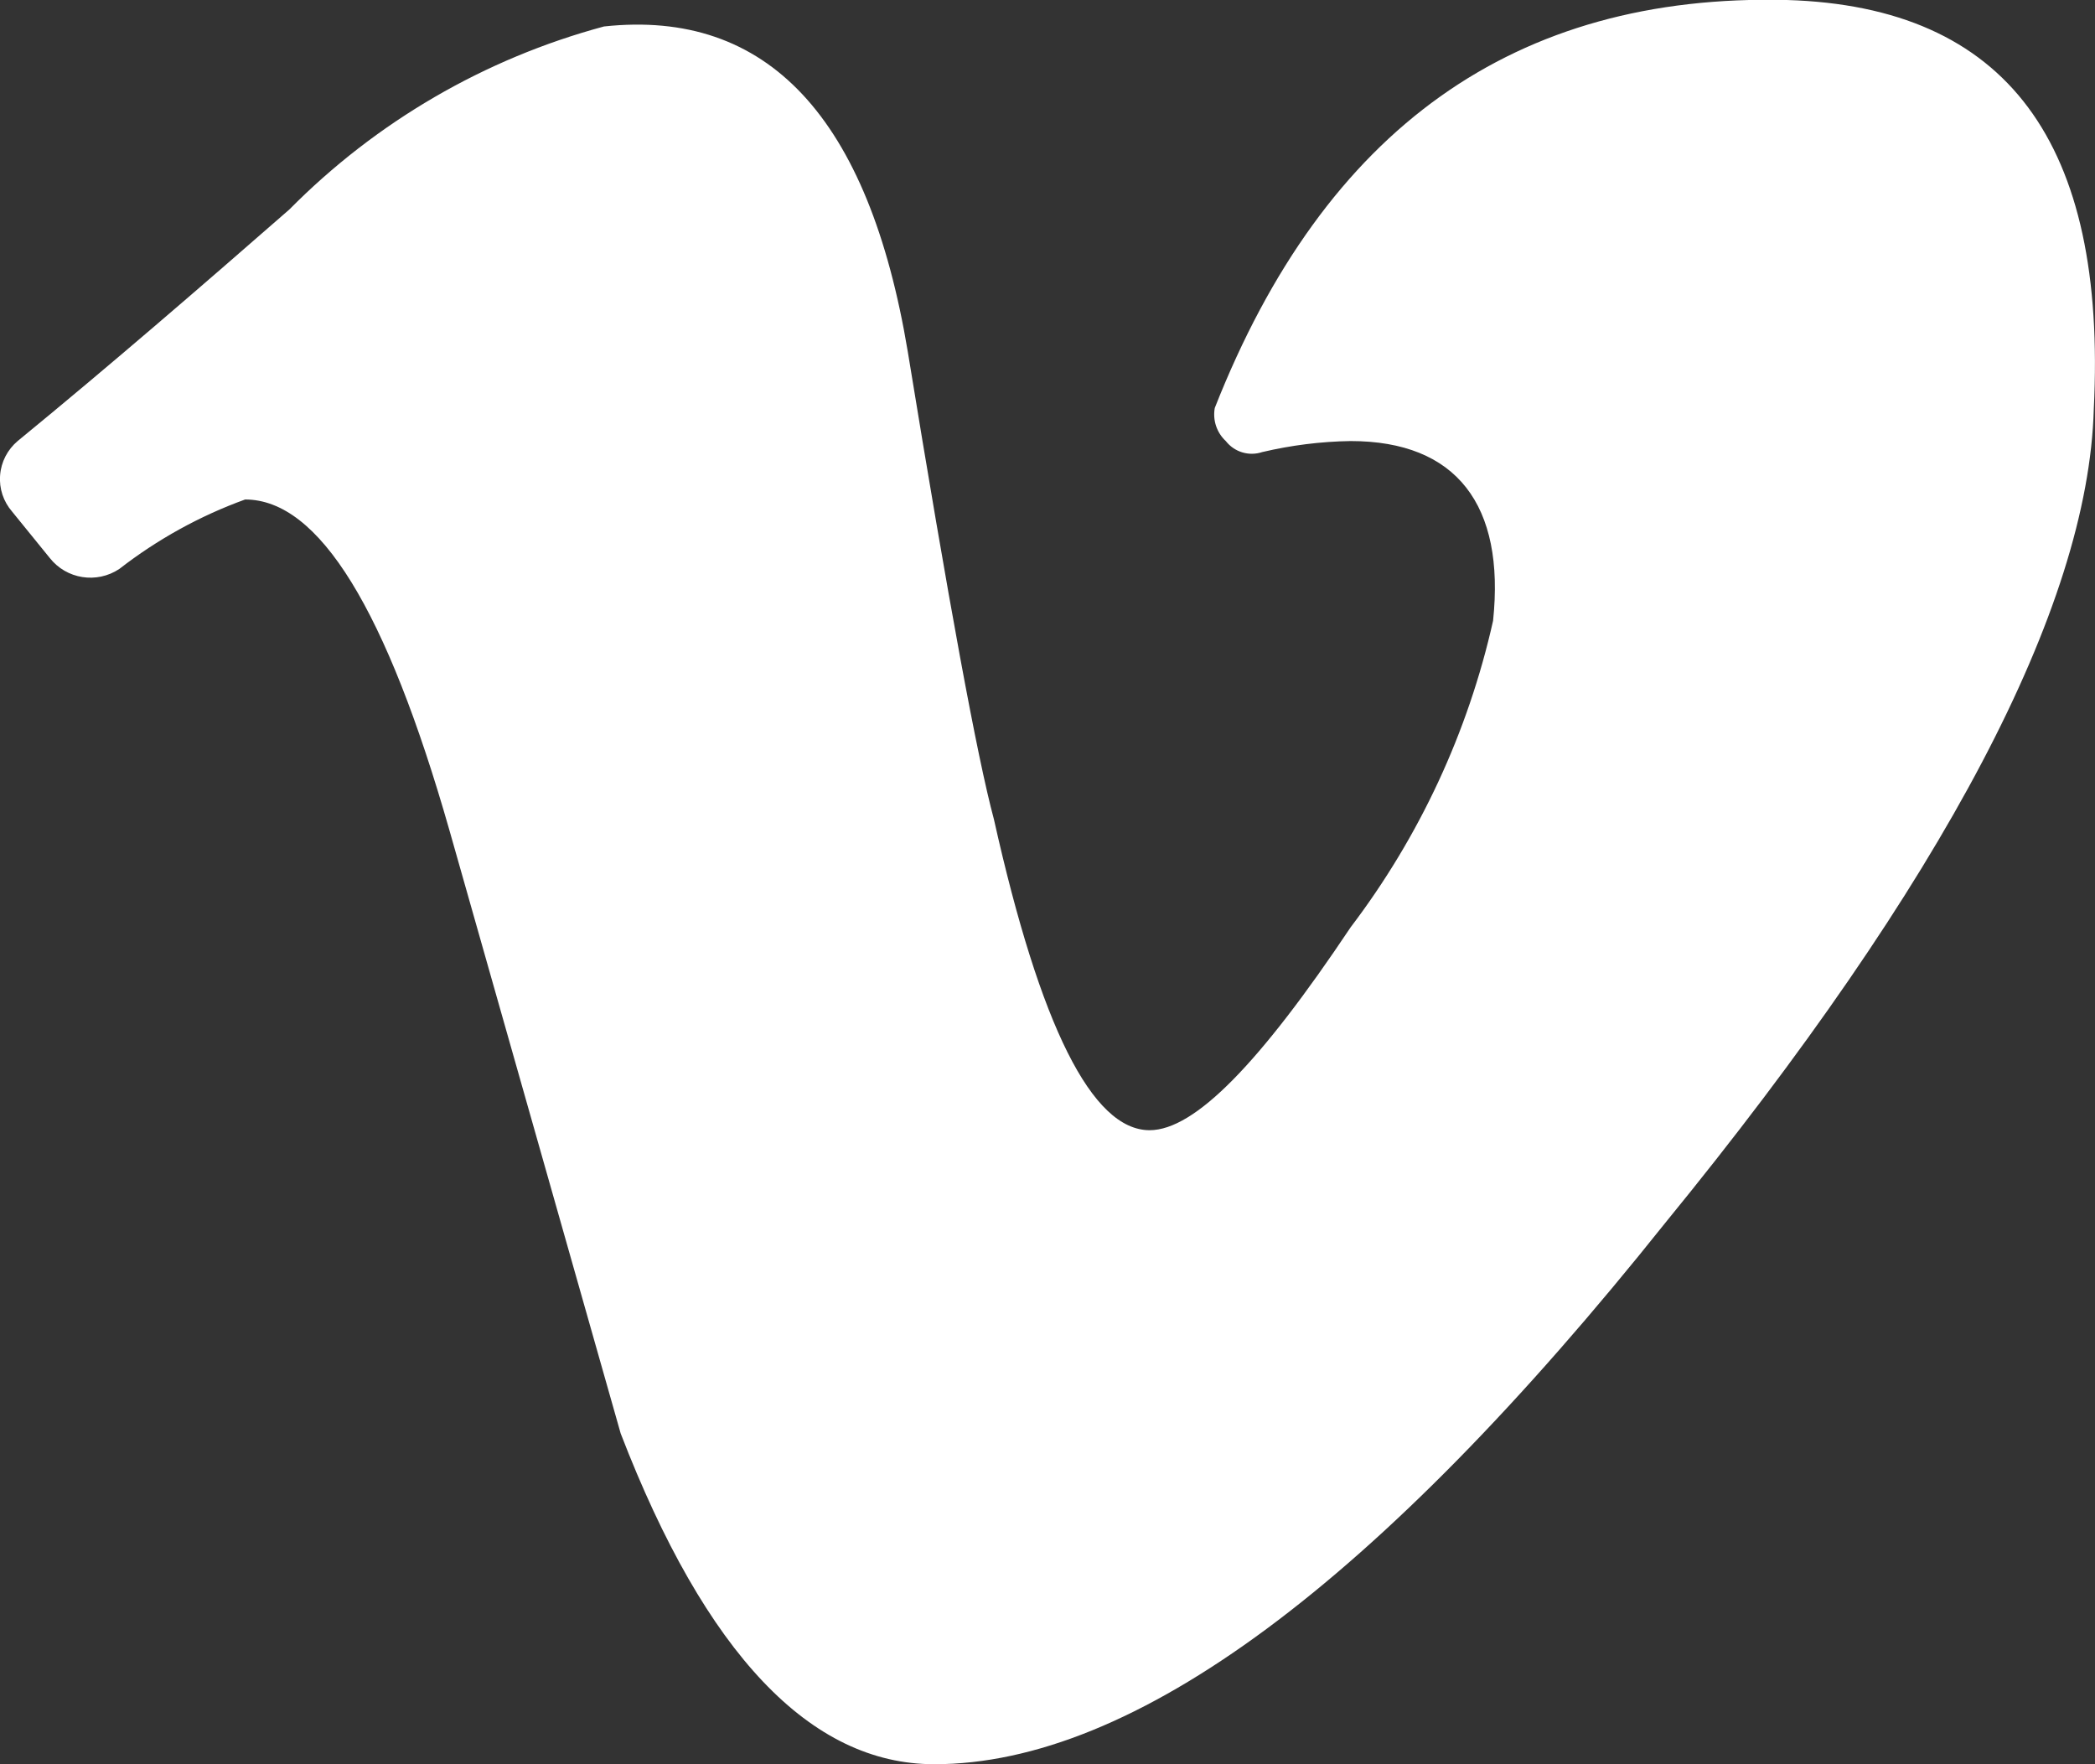 <?xml version="1.0" encoding="UTF-8"?>
<svg width="19px" height="16px" viewBox="0 0 19 16" version="1.1" xmlns="http://www.w3.org/2000/svg" xmlns:xlink="http://www.w3.org/1999/xlink">
<rect x="0" y="0" width="19" height="16" fill="#333333" stroke="none"/>
<g id="builder" stroke="none" stroke-width="1" fill="none" fill-rule="evenodd">
<g id="ico-/-24-/-social-media-&amp;-tools-/-vimeo" transform="translate(-1, -1)" fill="#FFFFFF" fill-rule="nonzero">
<path d="M16.103,12.09 C13.492,15.363 11.282,17 9.473,17 C8.351,17 7.4,16 6.629,14 L5.076,8.53 C4.505,6.53 3.894,5.53 3.223,5.53 C2.812,5.679 2.427,5.892 2.082,6.16 C1.877,6.296 1.603,6.253 1.451,6.06 L1.11,5.64 C1.031,5.549 0.991,5.43 1.001,5.31 C1.01,5.189 1.068,5.078 1.16,5 C2.002,4.31 2.823,3.6 3.624,2.9 C4.412,2.104 5.396,1.531 6.478,1.24 C7.961,1.08 8.879,2.063 9.233,4.19 C9.603,6.46 9.863,7.87 10.014,8.43 C10.434,10.31 10.905,11.25 11.426,11.25 C11.836,11.25 12.427,10.64 13.249,9.41 C13.874,8.587 14.315,7.639 14.541,6.63 C14.651,5.58 14.21,5 13.249,5 C12.979,5.004 12.71,5.038 12.447,5.1 C12.327,5.14 12.195,5.1 12.117,5 C12.035,4.924 11.997,4.811 12.017,4.7 C13.018,2.16 14.741,0.94 17.205,1 C19.208,1.06 20.109,2.3 19.989,4.71 C19.939,6.51 18.627,9 16.103,12.09 Z" id="Icon-color"></path>
</g>
</g>
</svg>